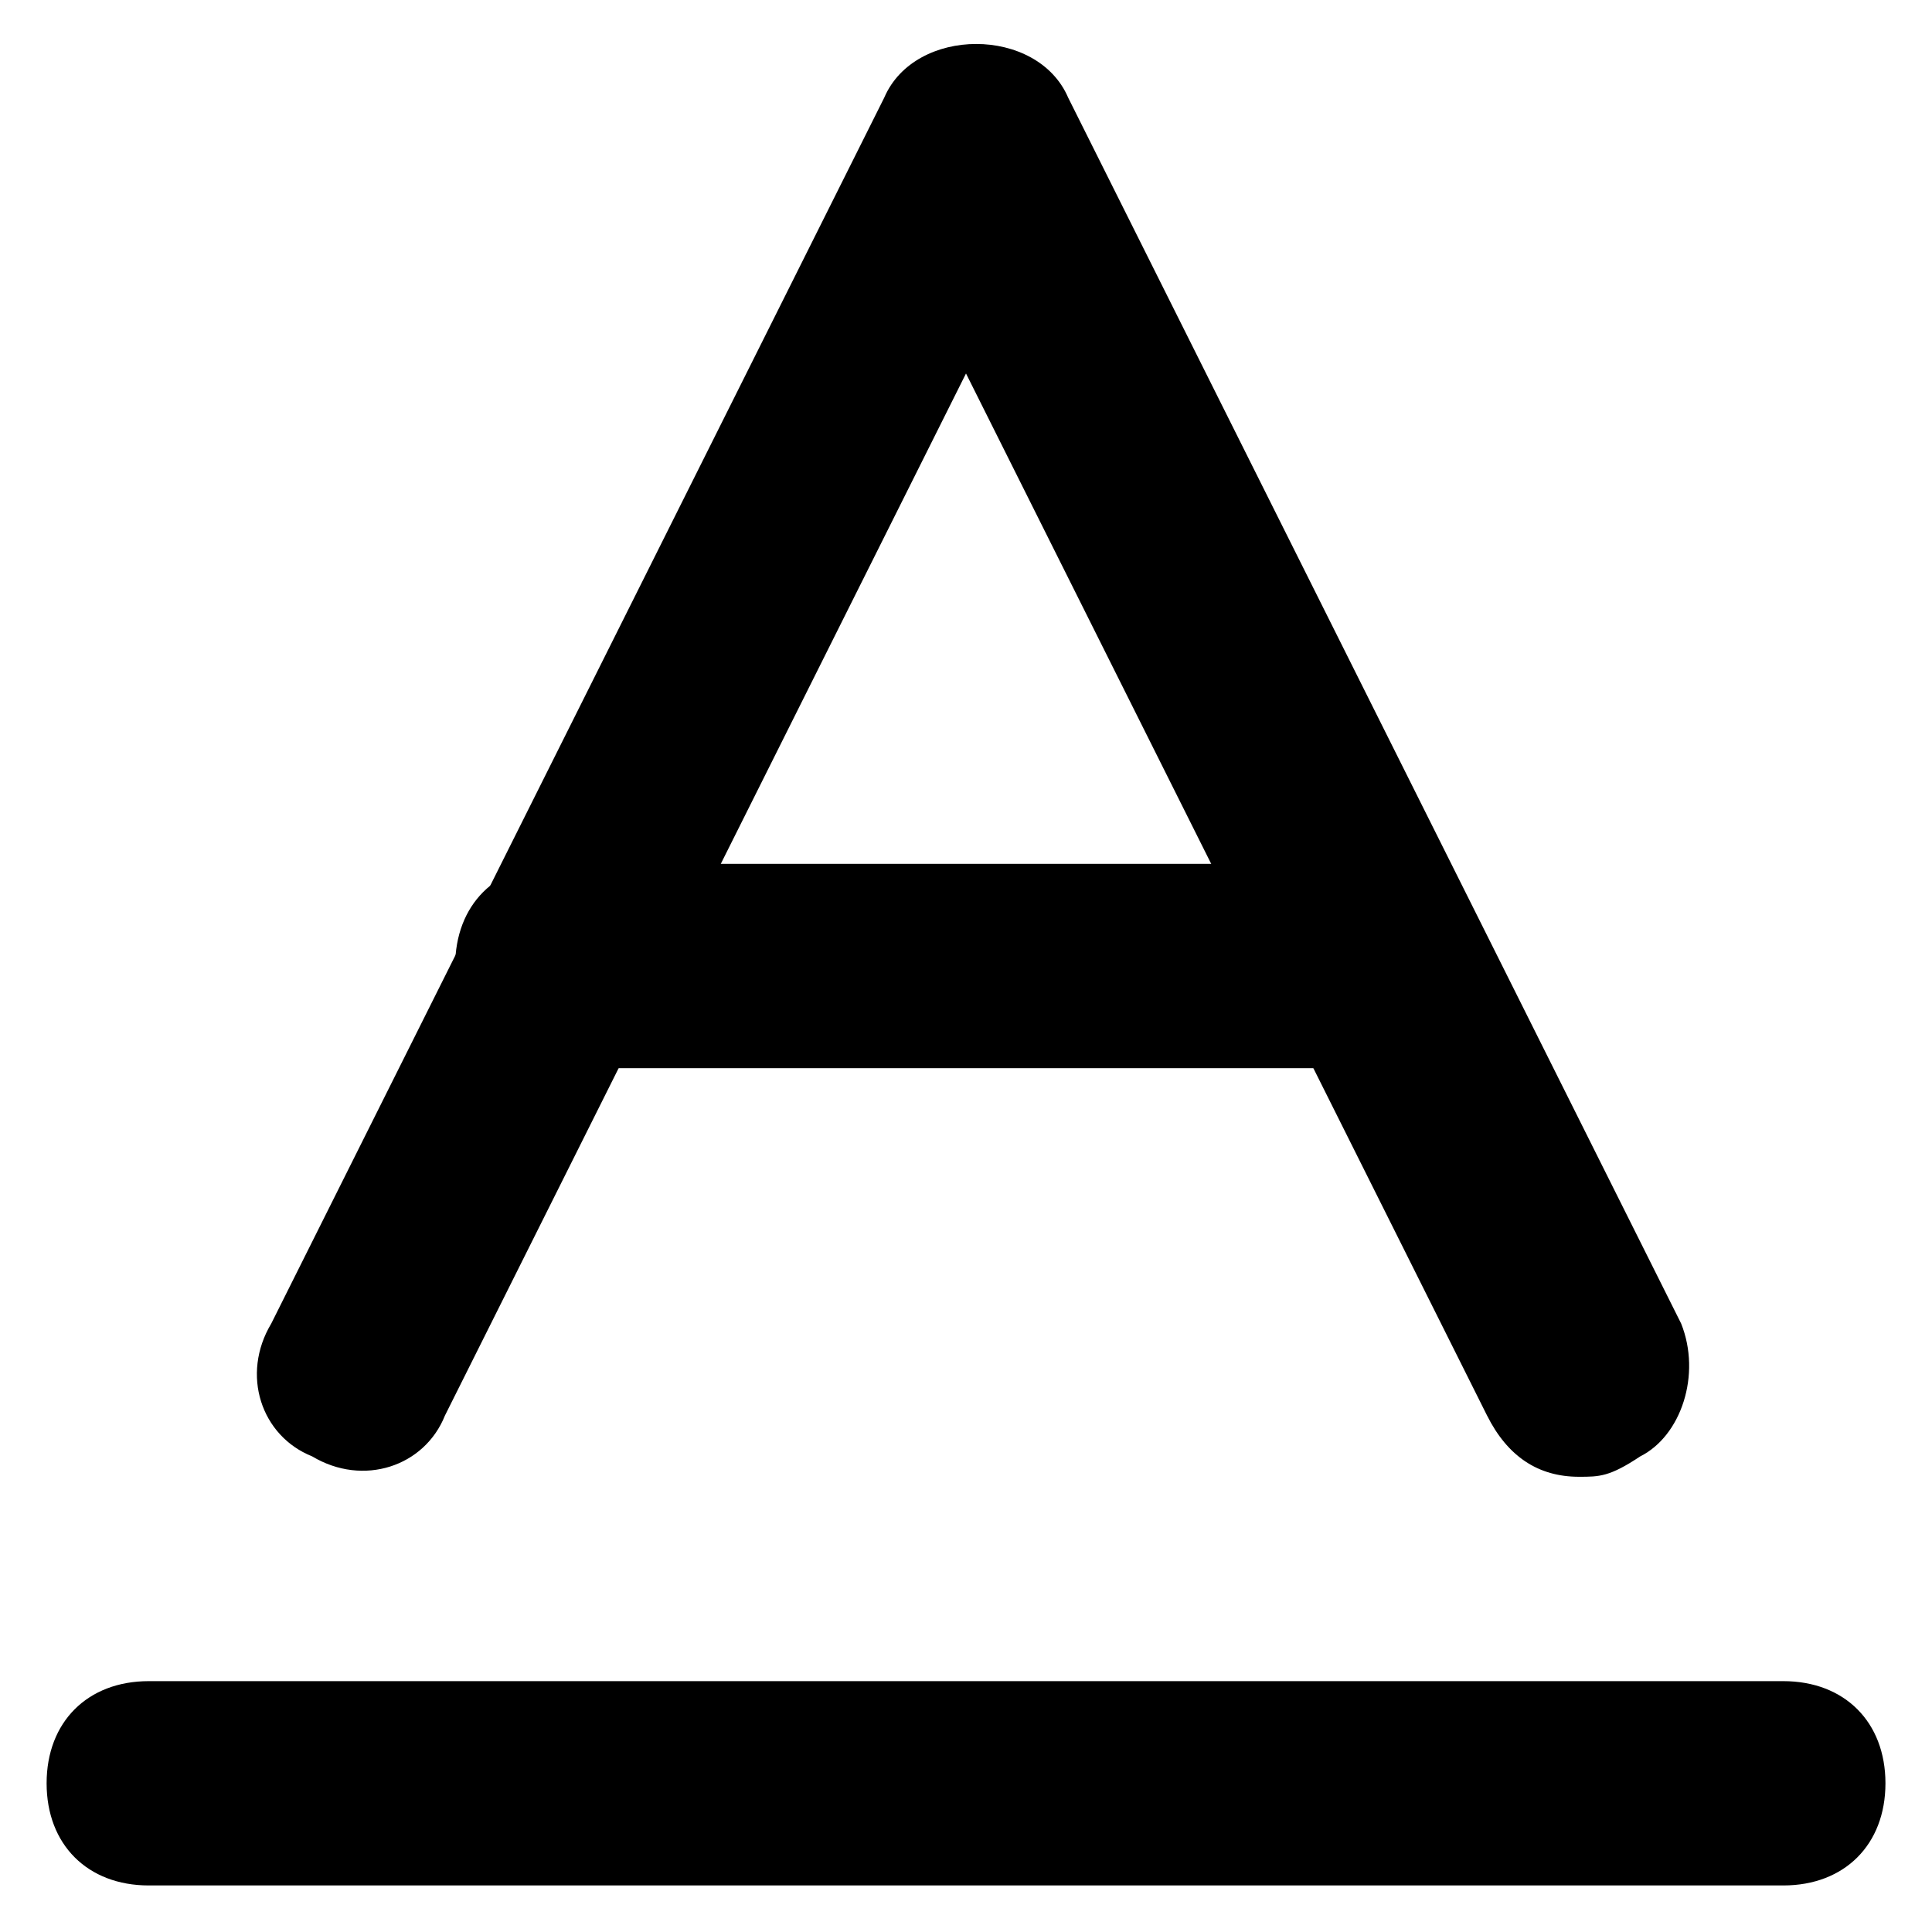 <svg  xmlns="http://www.w3.org/2000/svg" viewBox="0 0 32 32">
  <path d="M22.768 17.692h-13.537c-1.015 0-1.692-0.677-1.692-1.692s0.677-1.692 1.692-1.692h13.537c1.015 0 1.692 0.677 1.692 1.692s-0.677 1.692-1.692 1.692z"></path>
  <path d="M29.537 31.229h-27.073c-1.015 0-1.692-0.677-1.692-1.692s0.677-1.692 1.692-1.692h27.073c1.015 0 1.692 0.677 1.692 1.692s-0.677 1.692-1.692 1.692z"></path>
  <path d="M26.153 24.46c-0.677 0-1.184-0.338-1.523-1.015l-8.63-17.259-8.63 17.259c-0.338 0.846-1.354 1.184-2.2 0.677-0.846-0.338-1.184-1.354-0.677-2.2l10.153-20.305c0.508-1.185 2.538-1.185 3.046 0l10.153 20.305c0.338 0.846 0 1.861-0.677 2.2-0.508 0.338-0.677 0.338-1.015 0.338z"></path>
  </svg>